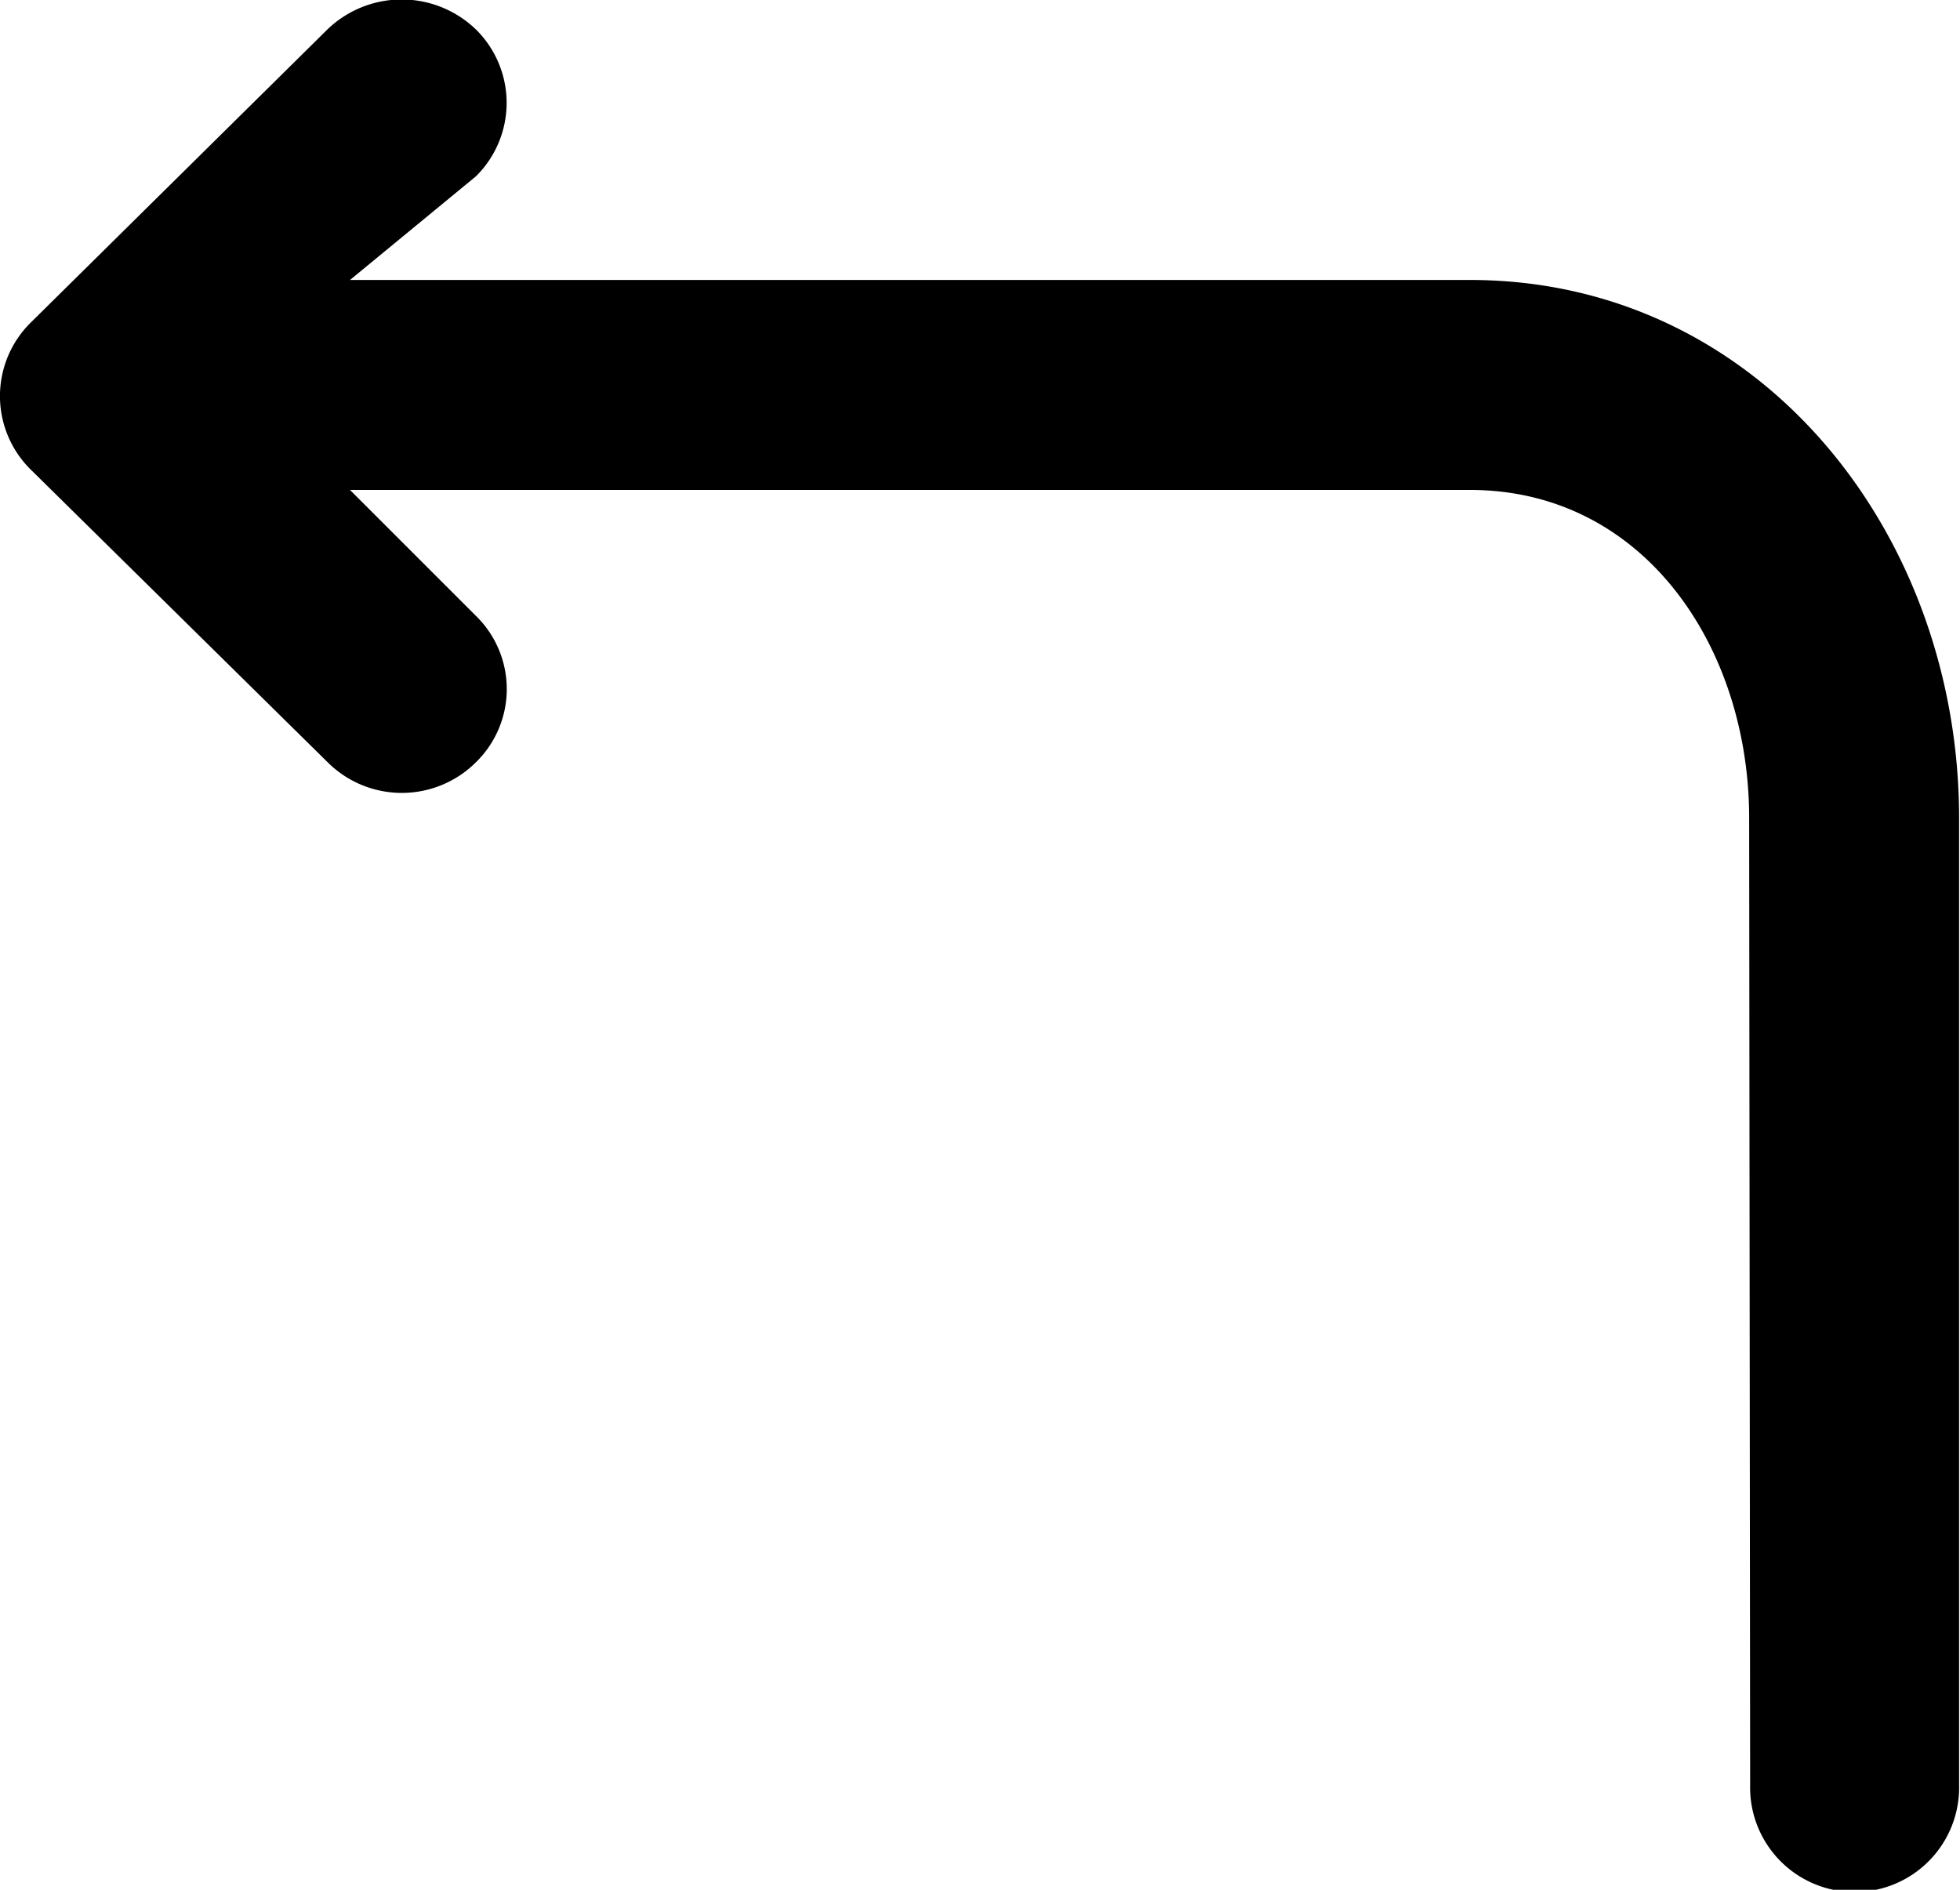 <svg xmlns="http://www.w3.org/2000/svg" width="28" height="27" viewBox="0 0 28 27">
  <defs>
    <style>
      .cls-1 {
        fill-rule: evenodd;
      }
    </style>
  </defs>
  <path id="Arrow_left" data-name="Arrow left" class="cls-1" d="M705.438,1960.61l4.24-4.19a1.528,1.528,0,0,1,2.12,0,1.474,1.474,0,0,1,0,2.1L710,1960h16c4.134,0,6.987,3.61,6.987,7.69v13.81a1.493,1.493,0,1,1-2.985,0l-0.014-13.81c0-2.45-1.508-4.69-3.988-4.69H710l1.8,1.8a1.462,1.462,0,0,1,0,2.09,1.5,1.5,0,0,1-2.12,0l-4.24-4.18A1.474,1.474,0,0,1,705.438,1960.61Z" transform="translate(-705 -1956)"/>
</svg>
